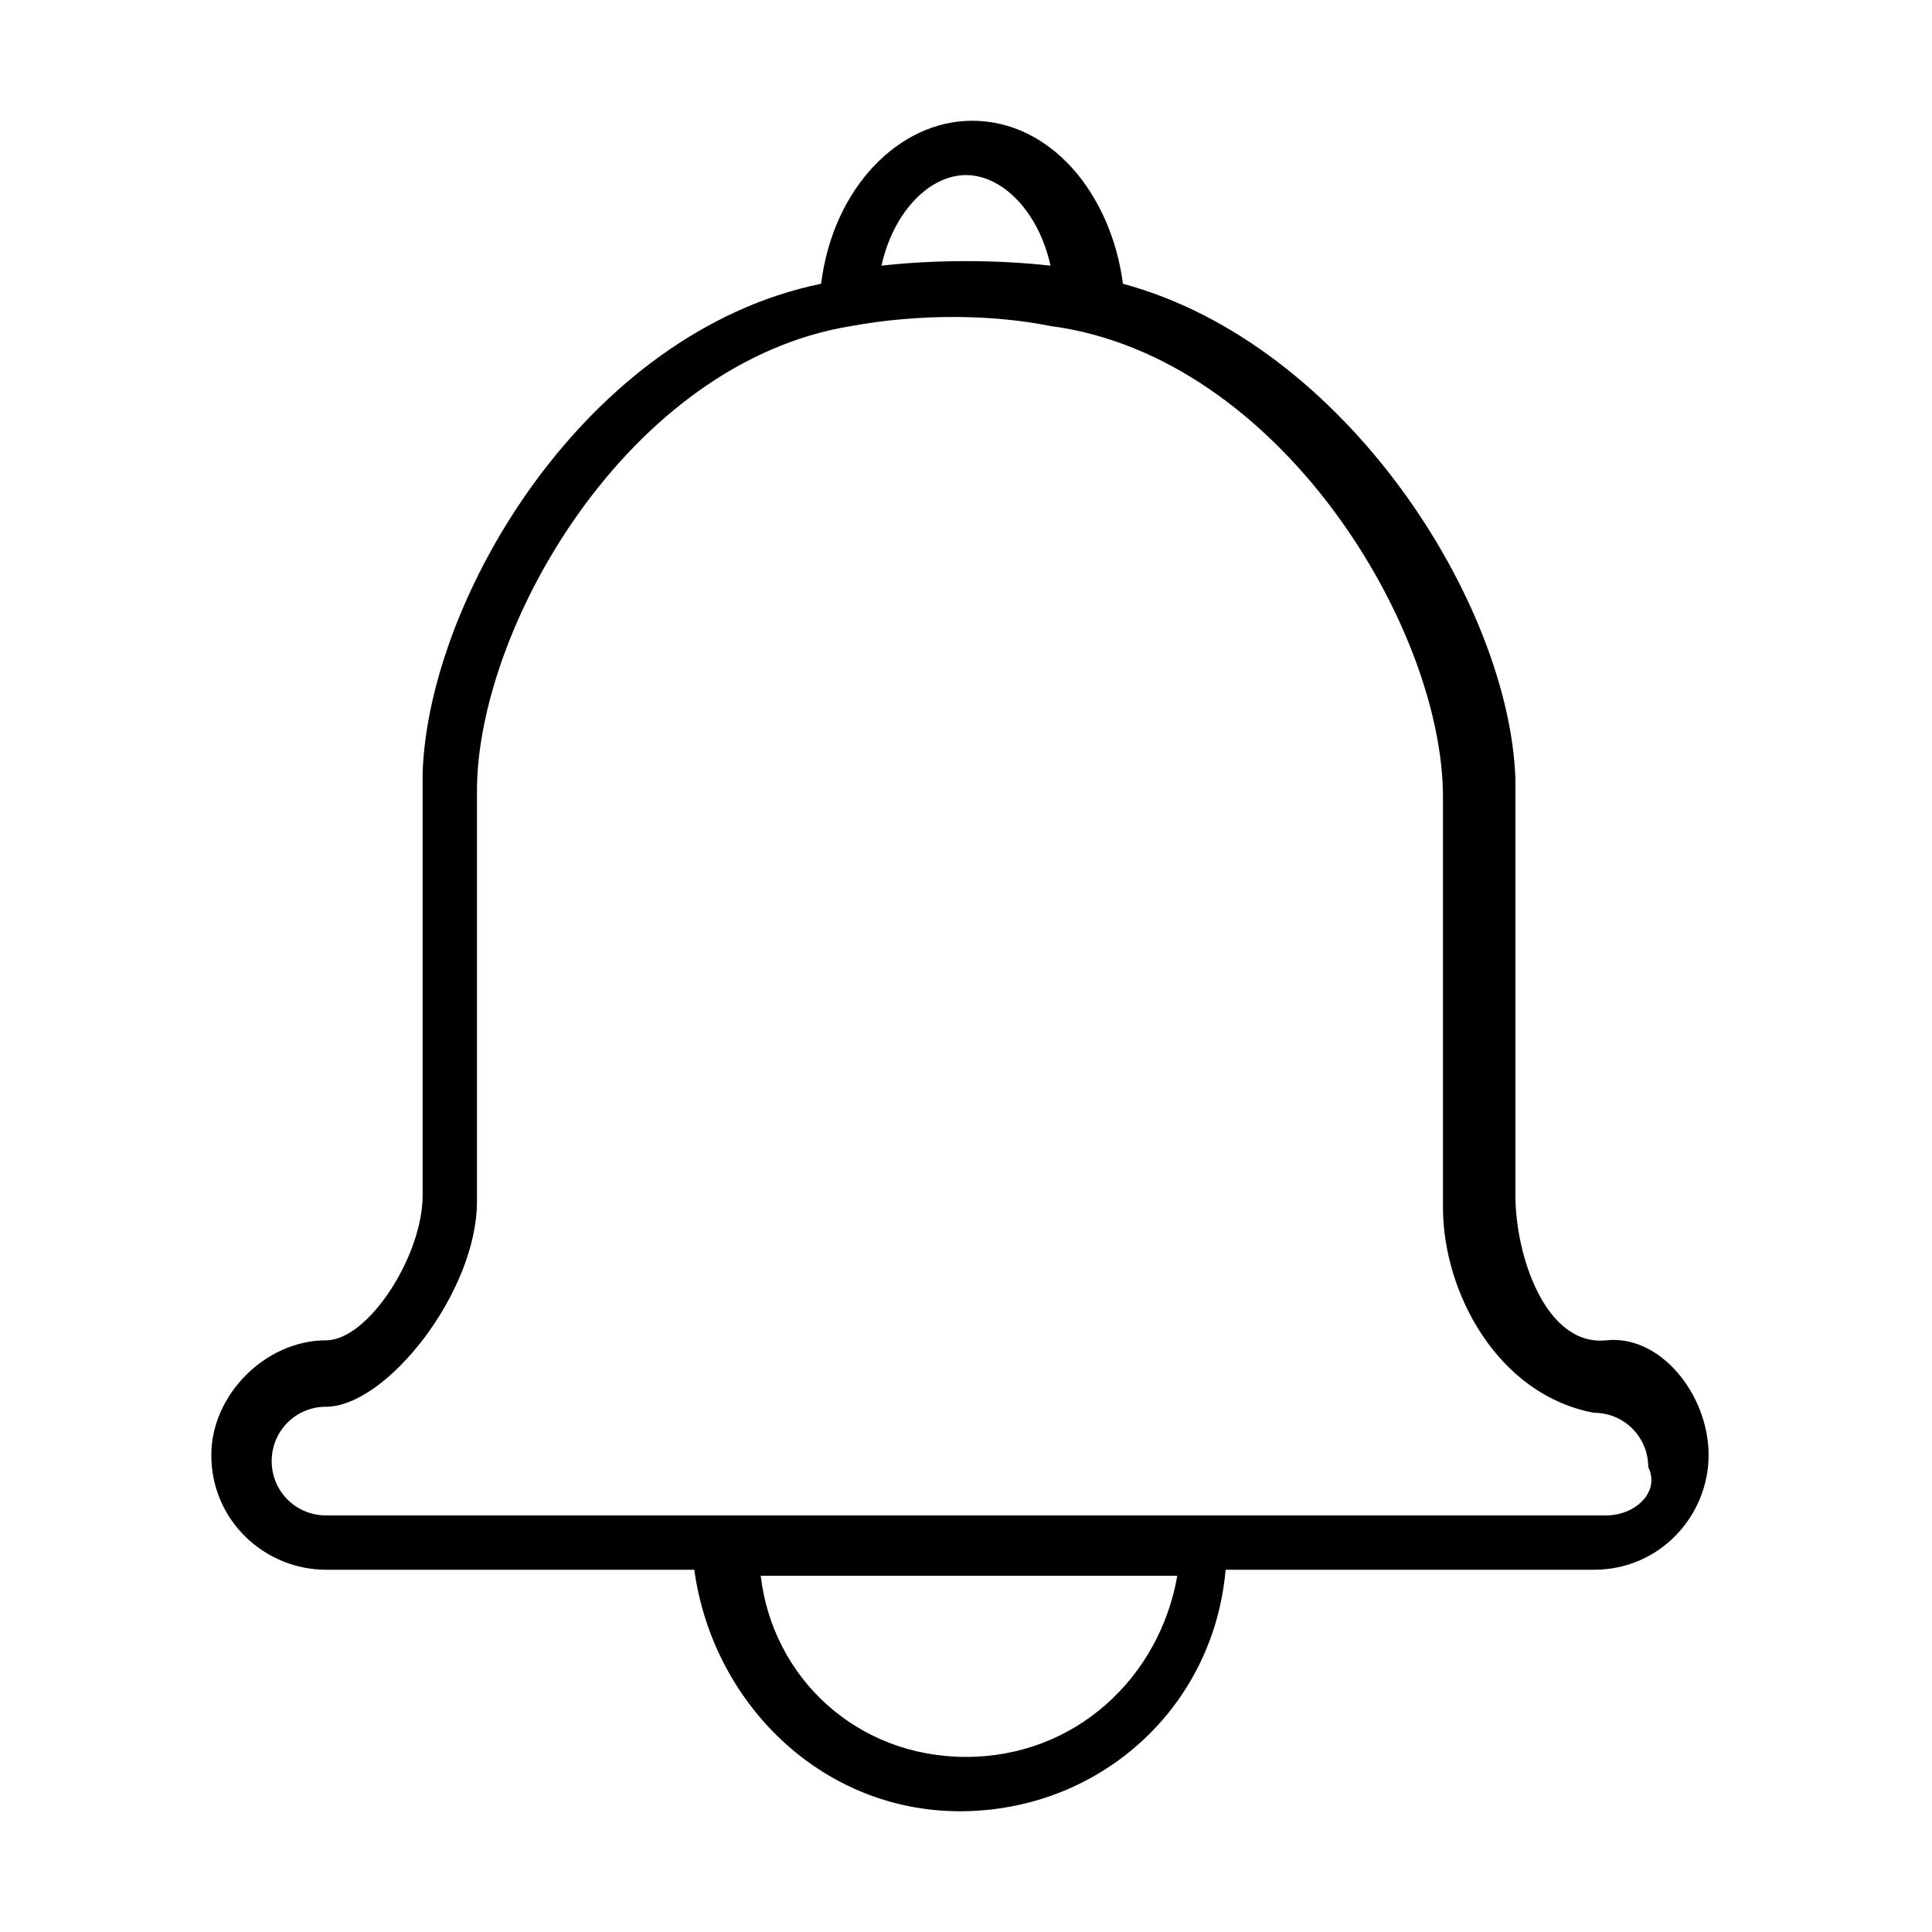 <?xml version="1.0" standalone="no"?><!DOCTYPE svg PUBLIC "-//W3C//DTD SVG 1.1//EN" "http://www.w3.org/Graphics/SVG/1.1/DTD/svg11.dtd"><svg t="1732000275133" class="icon" viewBox="0 0 1024 1024" version="1.1" xmlns="http://www.w3.org/2000/svg" p-id="12510" xmlns:xlink="http://www.w3.org/1999/xlink" width="128" height="128"><path d="M851.2 710.4c-32 3.2-48-44.8-48-76.8v-220.8c-3.2-92.8-89.6-230.4-208-262.4-6.4-48-38.4-86.4-80-86.4-38.4 0-73.6 35.2-80 86.4-124.8 25.6-208 166.4-211.2 259.2v224c0 32-28.8 76.8-51.2 76.8-32 0-60.8 28.8-60.8 60.8 0 35.2 28.8 60.8 60.8 60.8h195.2c9.6 70.4 67.2 128 140.8 128s134.4-54.4 140.8-128h195.2c35.2 0 60.8-28.8 60.8-60.8s-25.6-64-54.4-60.8zM512 92.8c19.2 0 38.4 19.2 44.8 48-28.8-3.2-60.8-3.2-89.6 0 6.4-28.8 25.6-48 44.8-48z m0 838.4c-57.6 0-102.4-41.6-108.8-96h220.8c-9.6 54.4-54.4 96-112 96z m339.2-128H172.8c-16 0-28.8-12.8-28.8-28.8s12.8-28.8 28.8-28.8c32 0 80-60.8 80-108.8v-217.6c0-86.4 80-227.2 198.4-246.4 35.2-6.4 73.6-6.4 105.6 0 121.6 16 208 160 208 249.6V640c0 44.8 28.8 99.2 80 108.8 16 0 28.8 12.8 28.8 28.8 6.4 12.8-6.4 25.6-22.4 25.6z" p-id="12511"></path></svg>